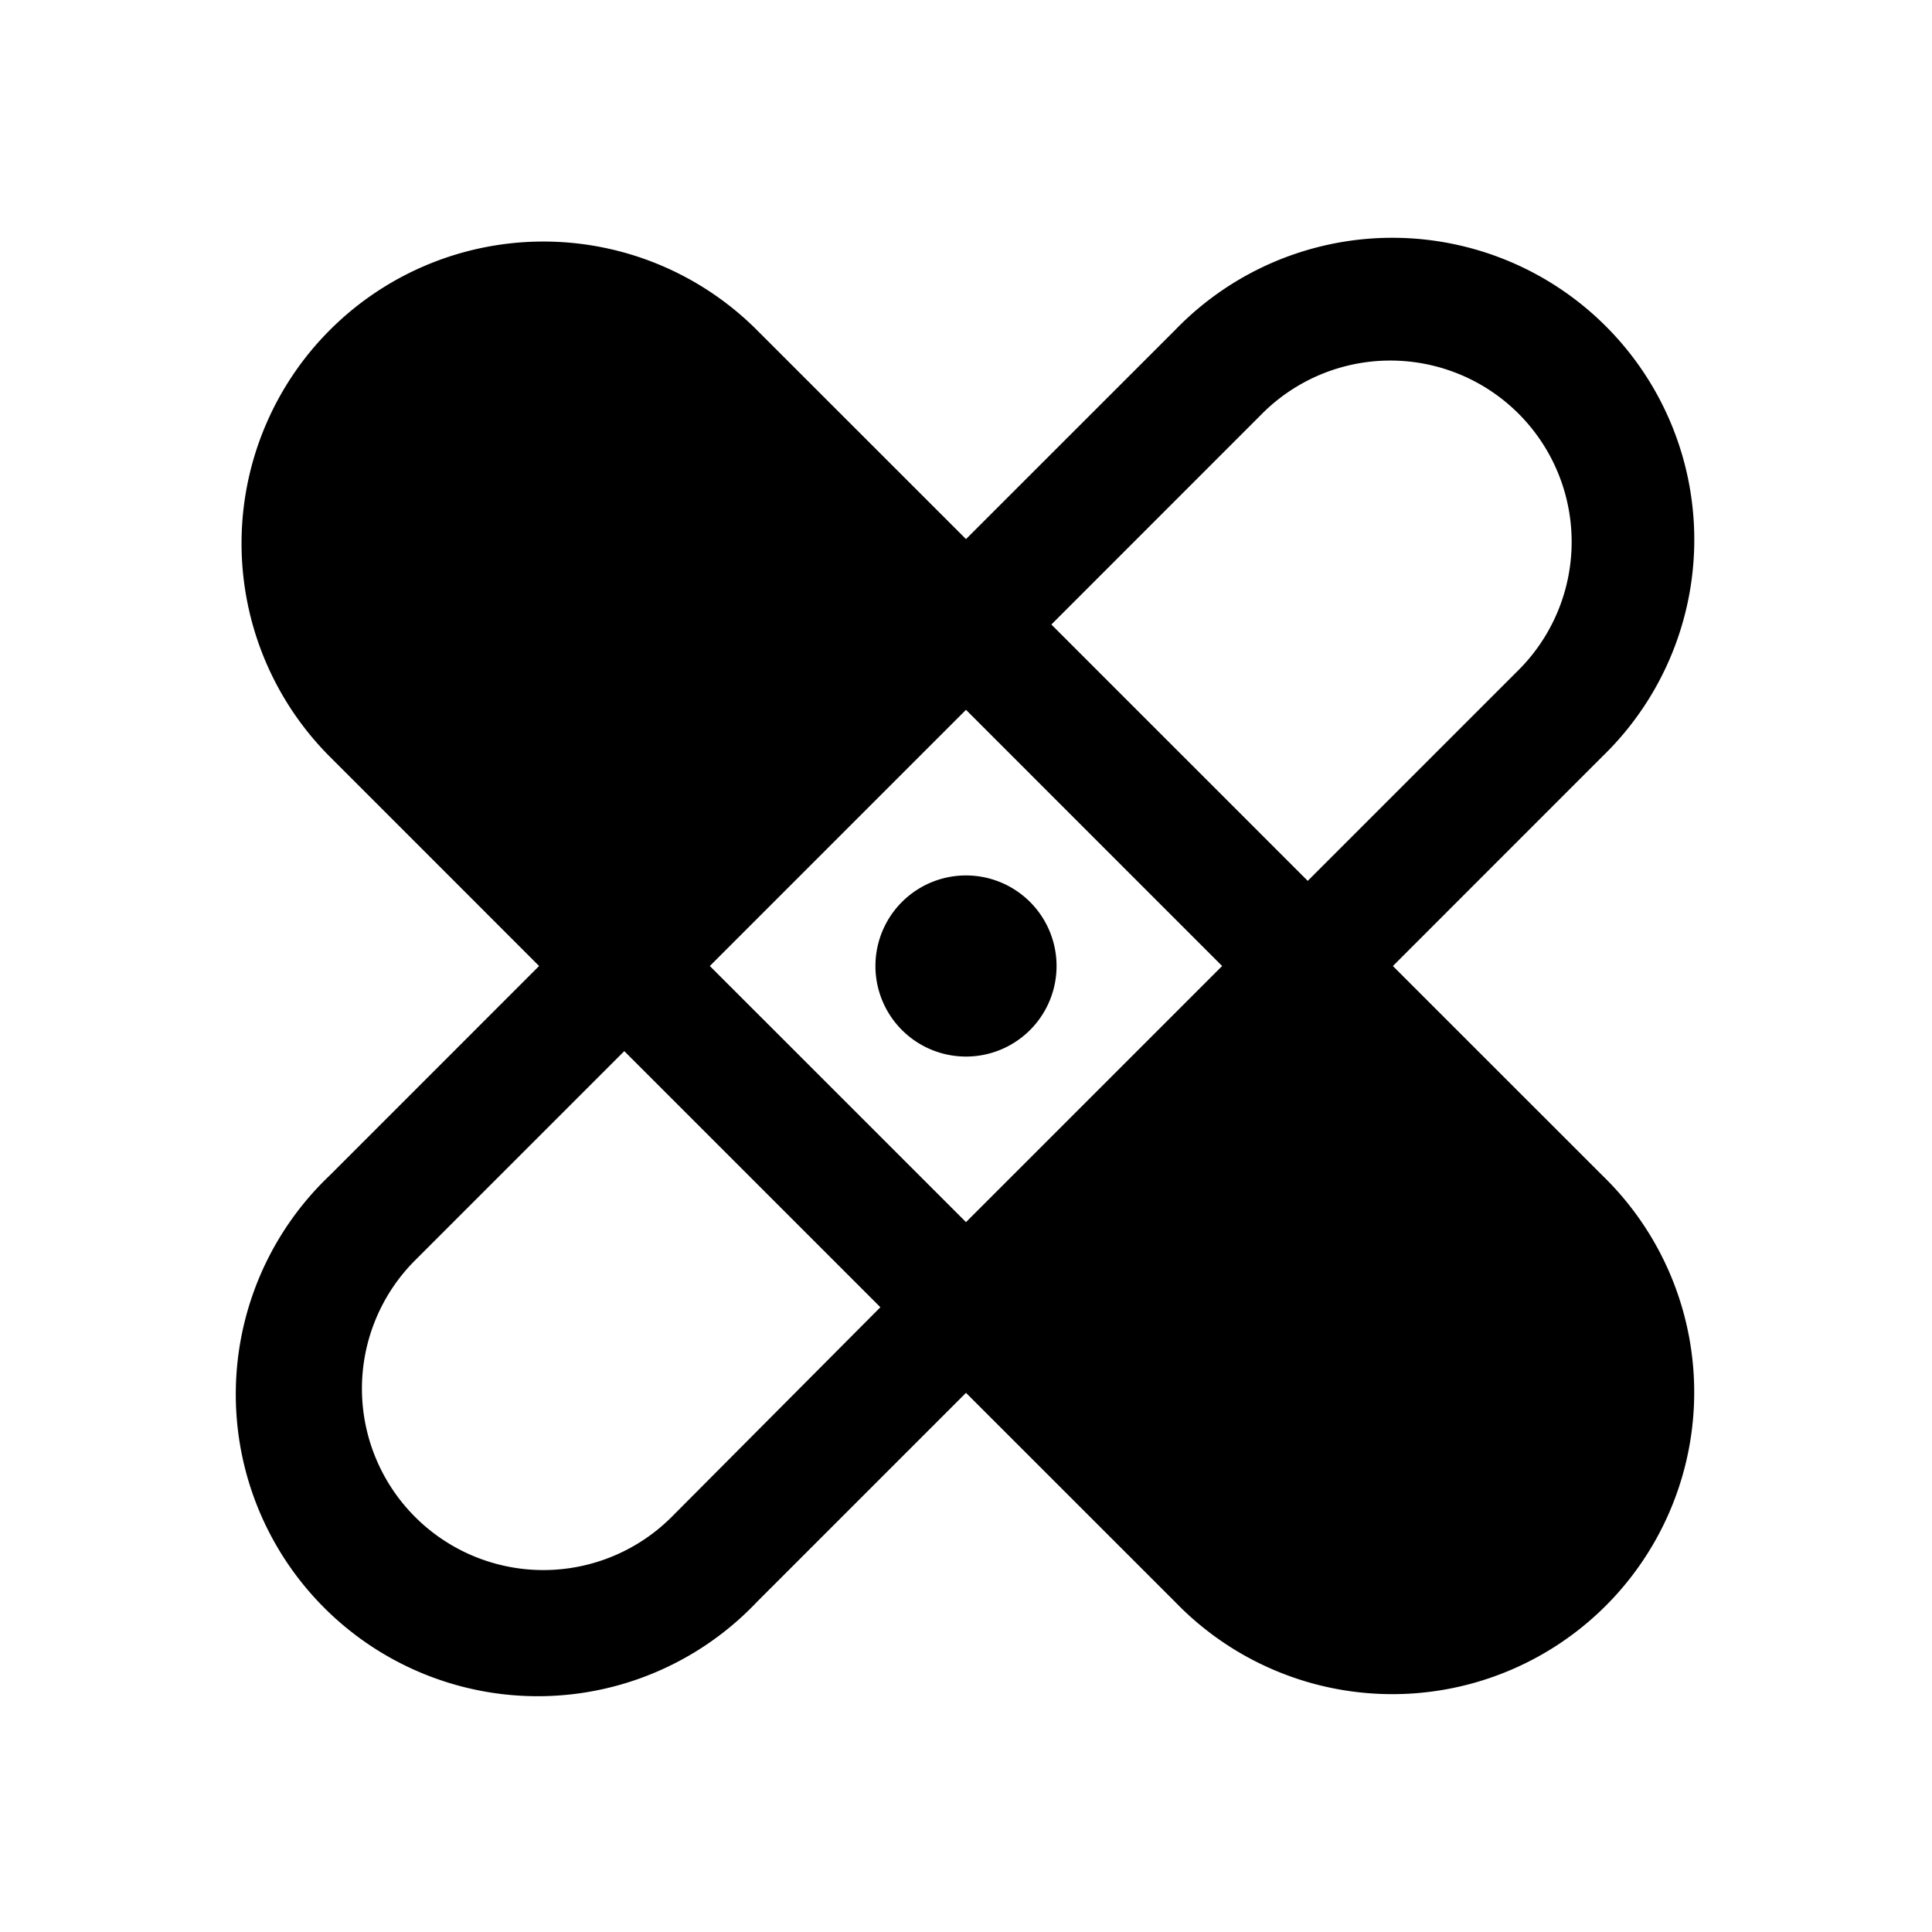 <svg xmlns="http://www.w3.org/2000/svg" fill="none" viewBox="0 0 32 32">
  <path fill="#000" d="M16 17.5a1.5 1.5 0 1 0 0-3 1.5 1.5 0 0 0 0 3"/>
  <path fill="#000" d="m23.071 16 3.464-3.465a4.997 4.997 0 0 0 .062-7.132 5 5 0 0 0-7.132.062L16 8.929l-3.465-3.464a4.999 4.999 0 1 0-7.07 7.07L8.929 16l-3.464 3.465a5.001 5.001 0 1 0 7.07 7.07L16 23.07l3.465 3.464a5 5 0 1 0 7.07-7.07L23.07 16zM16 11.757 20.242 16 16 20.242 11.757 16zm4.875-4.875a3.003 3.003 0 1 1 4.25 4.243L21.66 14.59l-4.246-4.246zm-9.75 18.243a3.005 3.005 0 1 1-4.25-4.25l3.465-3.465 4.242 4.242z"/>
</svg>
